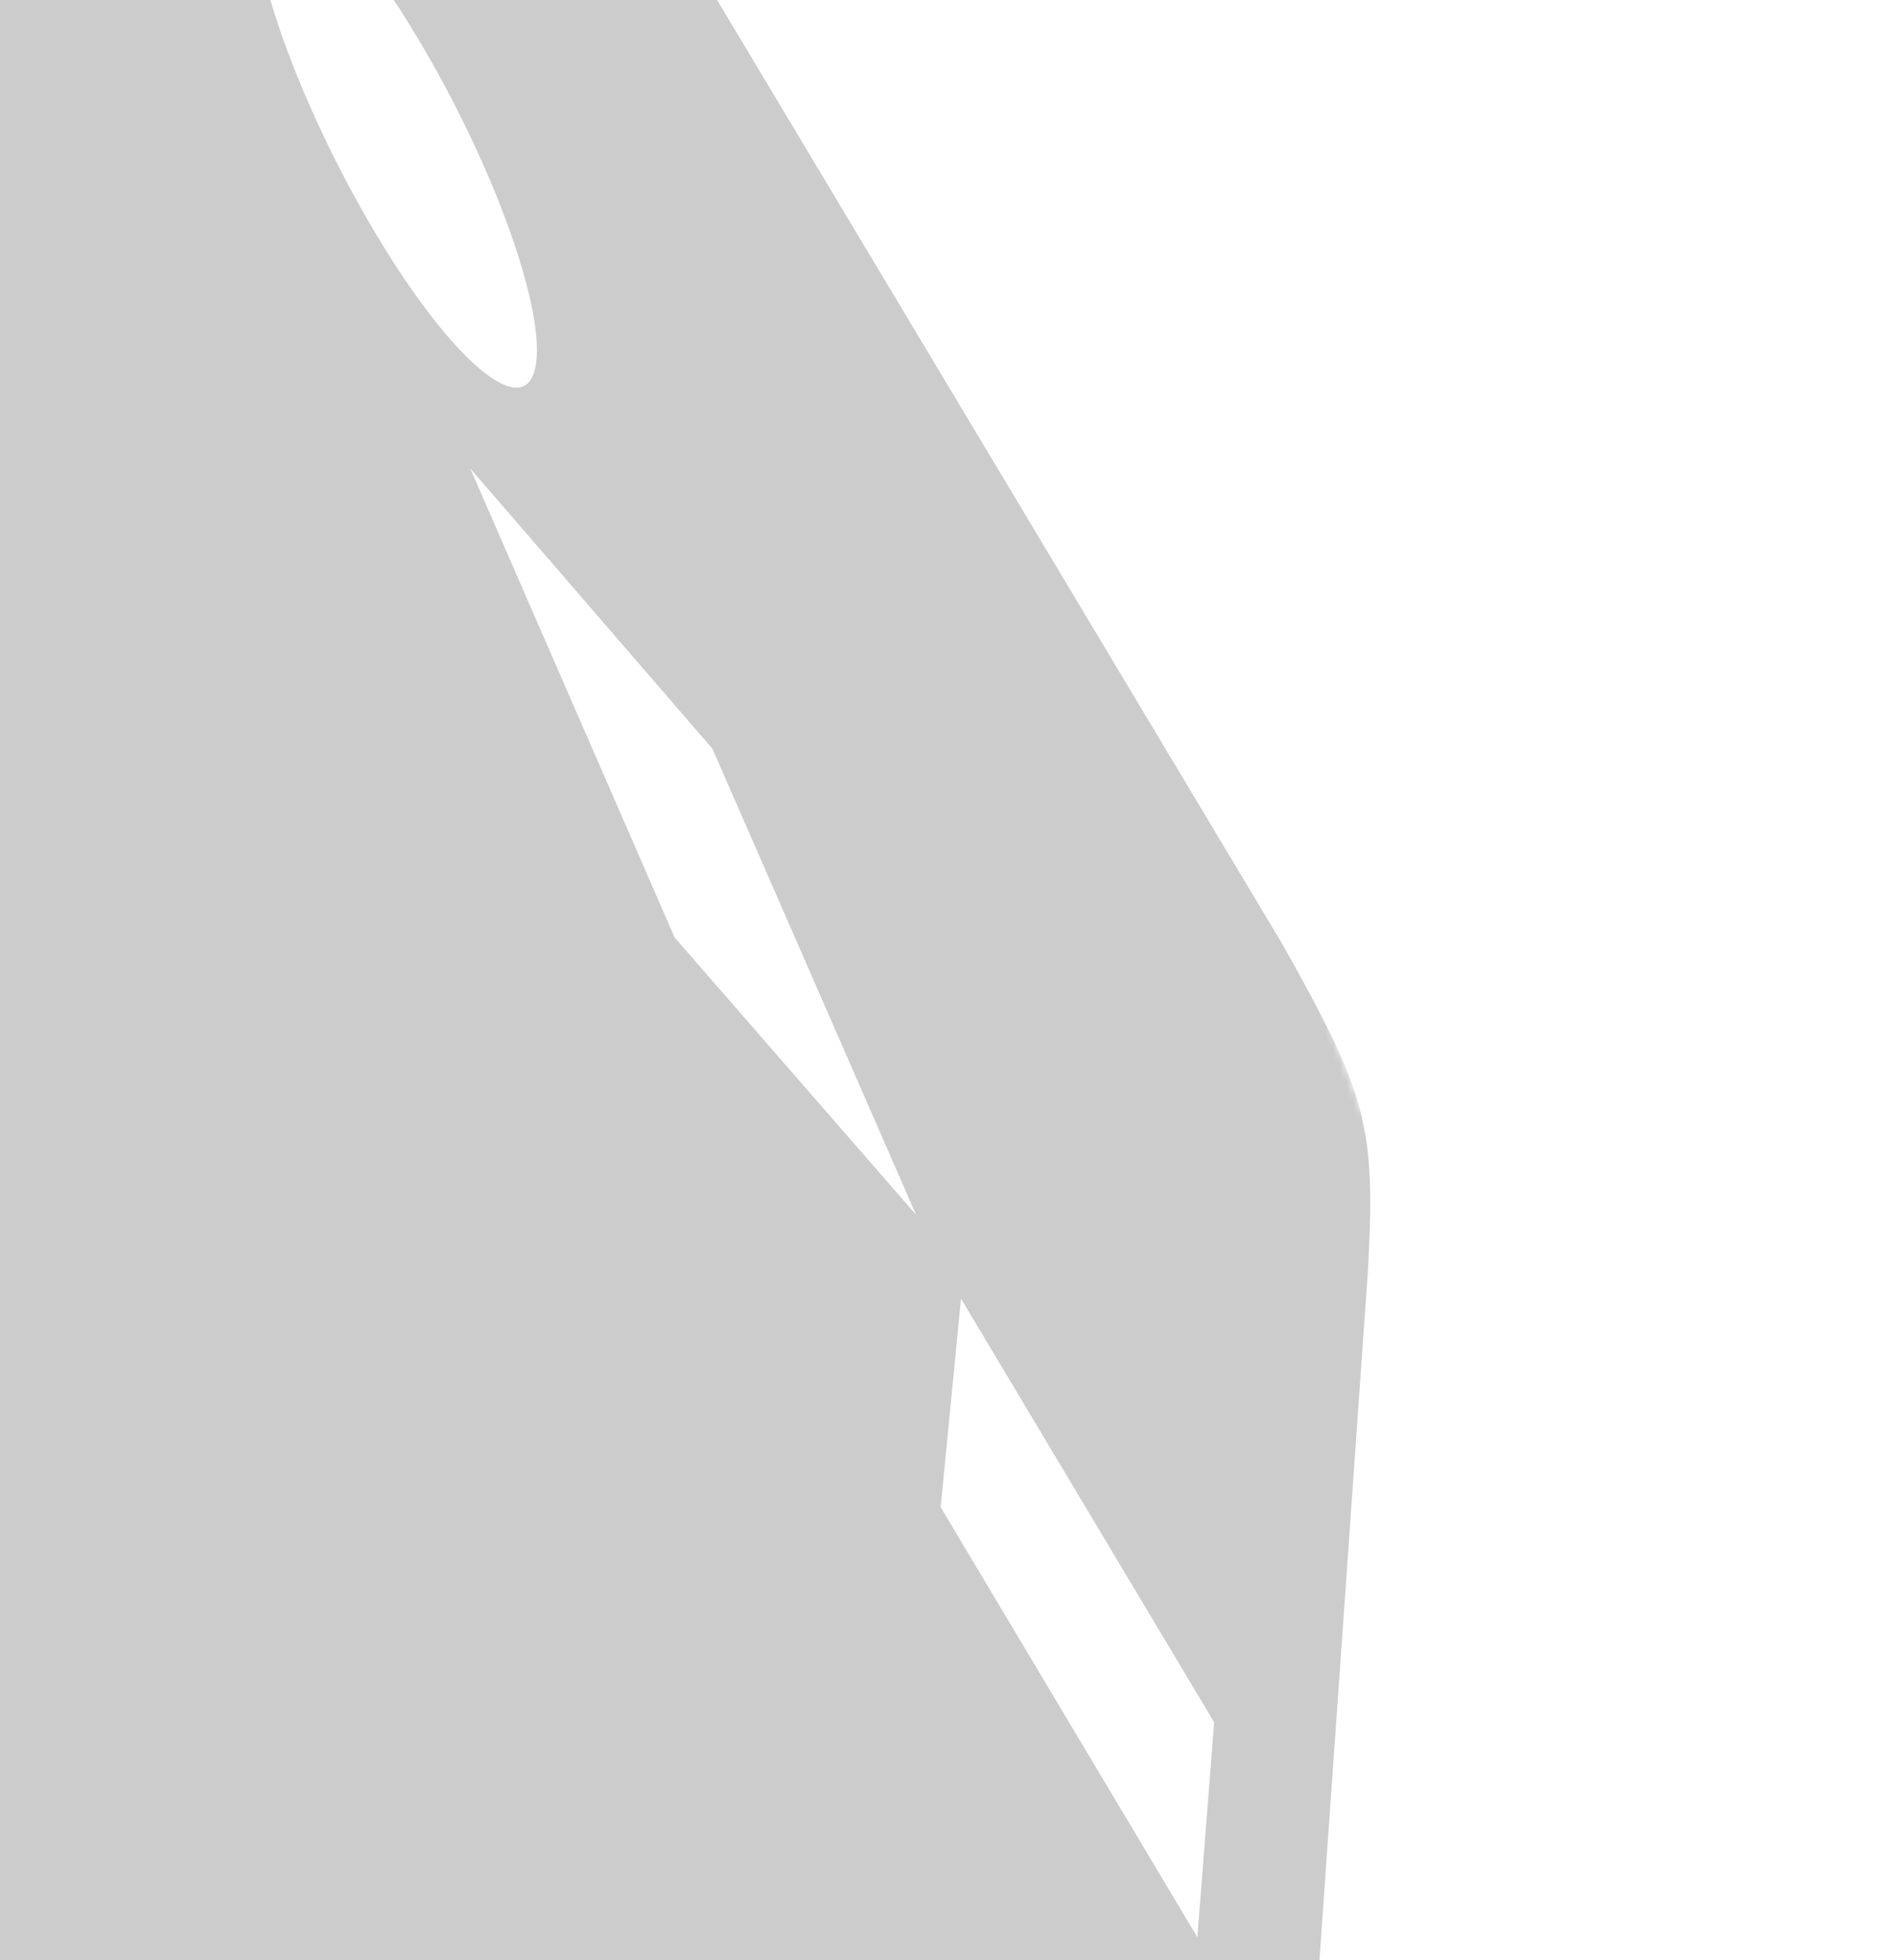 <svg width="271" height="280" viewBox="0 0 271 280" fill="none" xmlns="http://www.w3.org/2000/svg">
<g opacity="0.2">
<mask id="mask0_81_133" style="mask-type:alpha" maskUnits="userSpaceOnUse" x="-413" y="-161" width="684" height="705">
<path fill-rule="evenodd" clip-rule="evenodd" d="M-413 24.172L72.881 -161L270.972 358.78L-214.909 543.952L-413 24.172Z" fill="white"/>
</mask>
<g mask="url(#mask0_81_133)">
<path fill-rule="evenodd" clip-rule="evenodd" d="M171.139 276.741L134.448 215.305L137.36 185.522L173.541 246.038L171.139 276.741ZM67.212 66.919L101.83 106.959L130.941 173.544L96.427 133.927L67.212 66.919ZM36.783 -13.949C38.457 -21.64 48.729 -12.999 59.658 5.383C70.652 23.669 78.222 44.823 76.503 52.546C74.886 60.272 64.597 51.623 53.671 33.327C42.712 14.941 35.15 -6.231 36.783 -13.949ZM34.768 -84.662L65.44 -13.98L27.323 -55.338L34.768 -84.662ZM-48.457 -6.661L-109.653 17.978L-39.338 -36.189L-48.457 -6.661ZM-27.306 137.739L-105.929 94.007L-28.743 47.879L-27.306 137.739ZM-98.699 219.47C-118.954 231.519 -145.158 224.954 -157.295 204.657C-169.361 184.433 -162.745 158.177 -142.518 146.095C-122.285 133.953 -96.006 140.562 -83.886 160.852C-71.841 181.097 -78.431 207.344 -98.699 219.47ZM-120.991 355.462L-186.472 318.972L-187.696 244.221L-122.147 280.7L-120.991 355.462ZM-137.729 477.91L-176.182 413.597L-111.836 375.114L-73.393 439.475L-137.729 477.91ZM-273.846 42.105L-215.516 7.247L-227.028 34.486L-286.609 68.908L-273.846 42.105ZM-109.87 -37.49L-165.757 6.169L-211.414 23.293L-155.894 -20.152L-109.87 -37.49ZM-59.553 -42.995C-65.018 -33.513 -84.667 -17.408 -103.467 -7.014C-122.275 3.398 -133.12 4.157 -127.651 -5.313C-122.146 -14.767 -102.524 -30.905 -83.694 -41.297C-64.878 -51.726 -54.059 -52.475 -59.553 -42.995ZM183.229 134.762L31.452 -118.589C20.378 -136.134 2.3 -136.384 -9.063 -129.157L-274.693 29.09C-282.63 34.099 -287.027 38.671 -292.039 48.01C-292.039 48.01 -338.163 143.919 -344.652 158.73C-351.109 173.587 -352.351 190.352 -341.255 210.119L-167.698 500.409C-156.399 518.202 -137.465 517.126 -126.321 510.808C-115.129 504.501 146.571 348.288 160.052 339.704C173.805 330.885 184.808 315.266 187.807 291.184L195.527 181.47C196.628 160.689 195.443 156.478 183.229 134.762Z" fill="black"/>
</g>
</g>
</svg>
